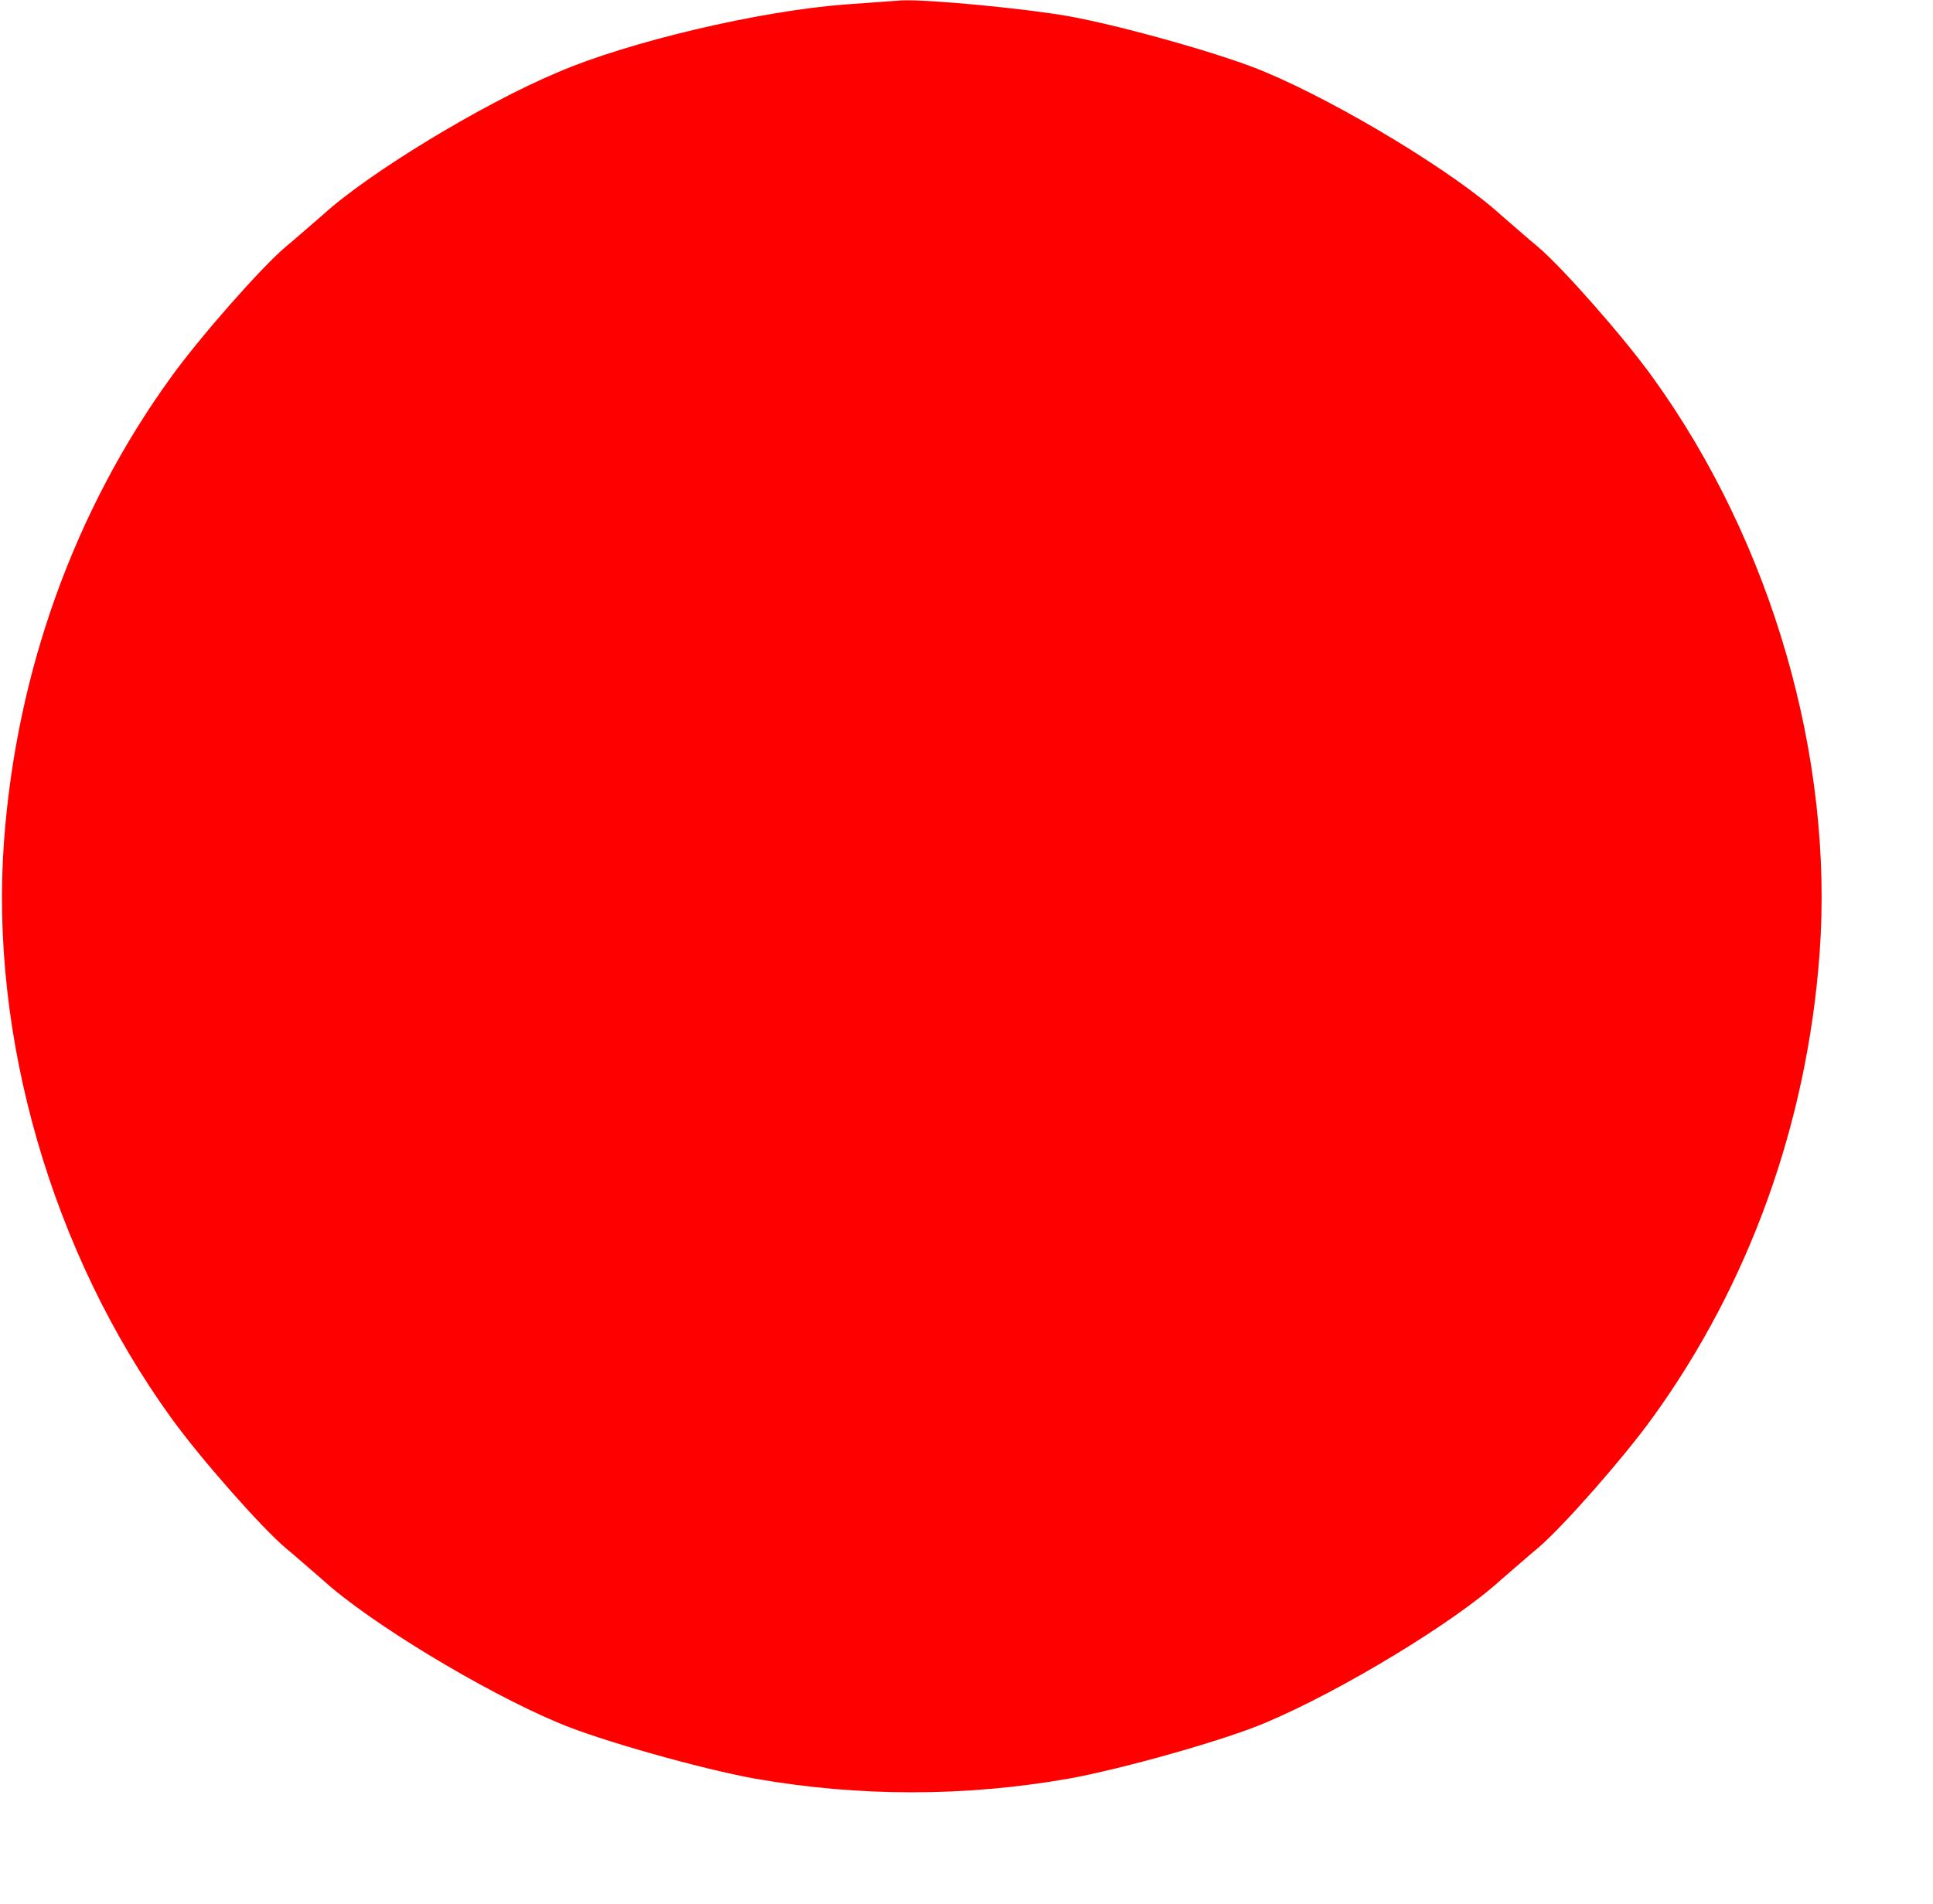  <svg version="1.0" xmlns="http://www.w3.org/2000/svg"  width="477pt" height="470pt" viewBox="0 0 477 470"  preserveAspectRatio="xMidYMid meet">  <g transform="translate(0,470) scale(0.1,-0.1)" fill="#ff0000" stroke="none"> <path d="M2086 4689 c-212 -16 -535 -92 -711 -168 -185 -78 -464 -247 -578 -351 -29 -25 -70 -61 -93 -80 -60 -51 -210 -221 -282 -321 -238 -329 -381 -725 -412 -1144 -36 -485 118 -1017 412 -1424 72 -100 222 -270 282 -321 23 -19 64 -55 93 -80 114 -104 393 -273 578 -351 99 -43 355 -115 488 -139 257 -45 517 -45 774 0 133 24 389 96 488 139 185 78 464 247 578 351 29 25 70 61 93 80 60 51 210 221 282 321 238 329 381 725 412 1144 36 485 -118 1017 -412 1424 -72 100 -222 270 -282 321 -23 19 -64 55 -93 80 -114 104 -393 273 -578 351 -99 43 -355 115 -488 139 -107 19 -348 42 -412 39 -16 -1 -79 -6 -139 -10z"/> </g> </svg> 